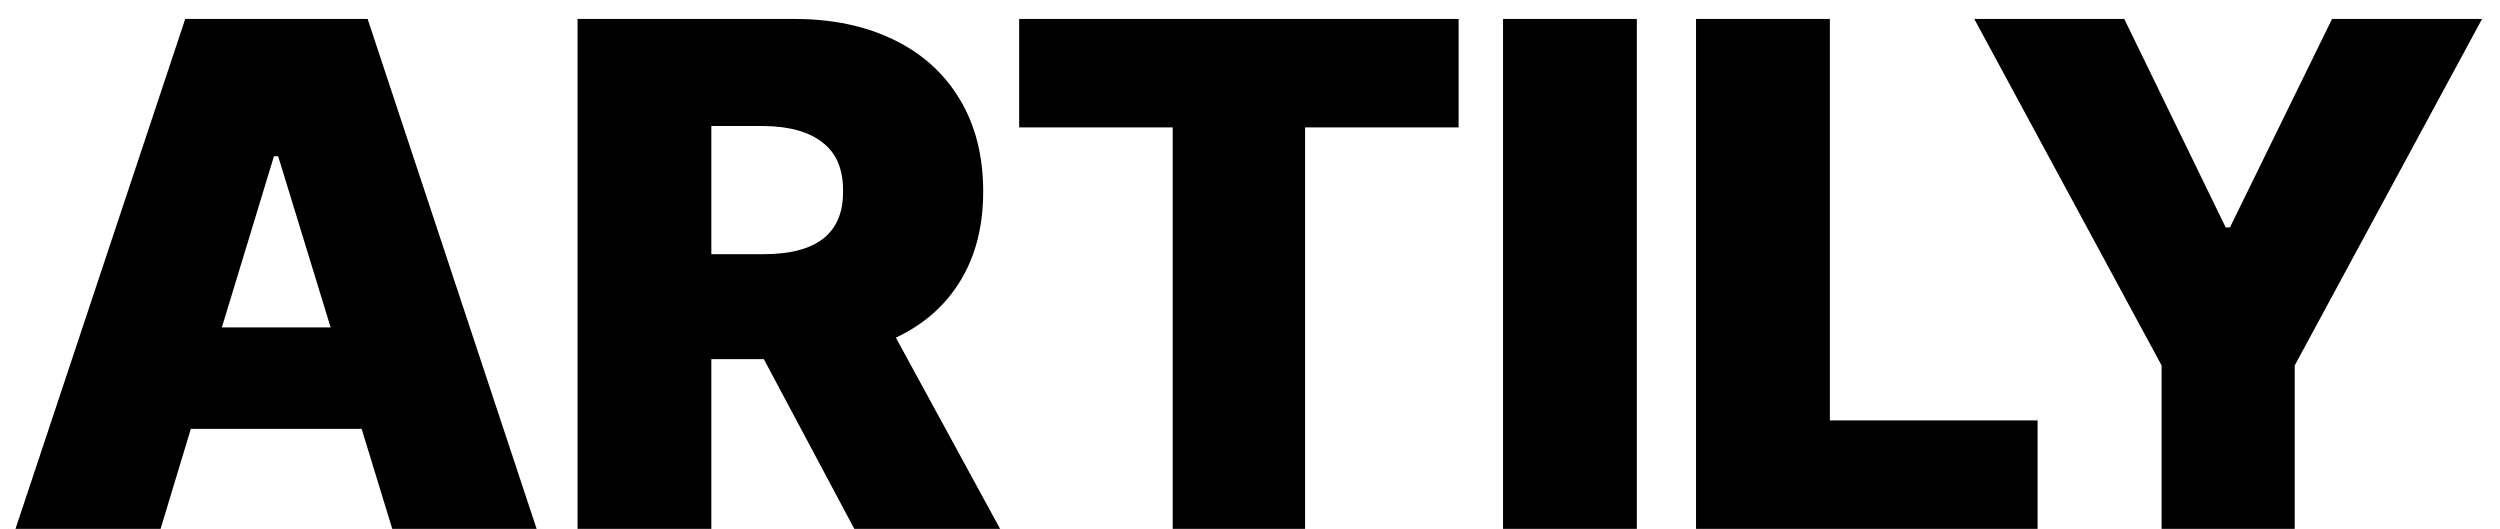 <svg width="104" height="22" viewBox="0 0 104 22" fill="none" xmlns="http://www.w3.org/2000/svg">
<path d="M0.645 22L7.705 0.789H15.293L22.324 22H16.318L15.044 17.84H7.939L6.68 22H0.645ZM13.755 13.621L11.572 6.502H11.396L9.229 13.621H13.755ZM24.026 0.789H33.049C34.621 0.789 35.998 1.077 37.18 1.653C38.371 2.229 39.289 3.06 39.934 4.144C40.578 5.218 40.901 6.492 40.901 7.967C40.901 9.412 40.583 10.652 39.948 11.688C39.323 12.713 38.43 13.499 37.268 14.046L41.604 22H35.539L31.775 14.94H29.592V22H24.026V0.789ZM31.76 10.574C33.977 10.574 35.08 9.705 35.071 7.967C35.08 7.049 34.797 6.37 34.221 5.931C33.654 5.481 32.834 5.252 31.76 5.242H29.592V10.574H31.76ZM42.397 0.789H60.678V5.301H54.291V22H48.784V5.301H42.397V0.789ZM68.092 22H62.526V0.789H68.092V22ZM70.555 0.789H76.122V17.488H84.764V22H70.555V0.789ZM88.37 0.789L92.589 9.461H92.765L97.013 0.789H103.253L95.46 15.203V22H89.923V15.203L82.13 0.789H88.37Z" fill="black"/>
</svg>
